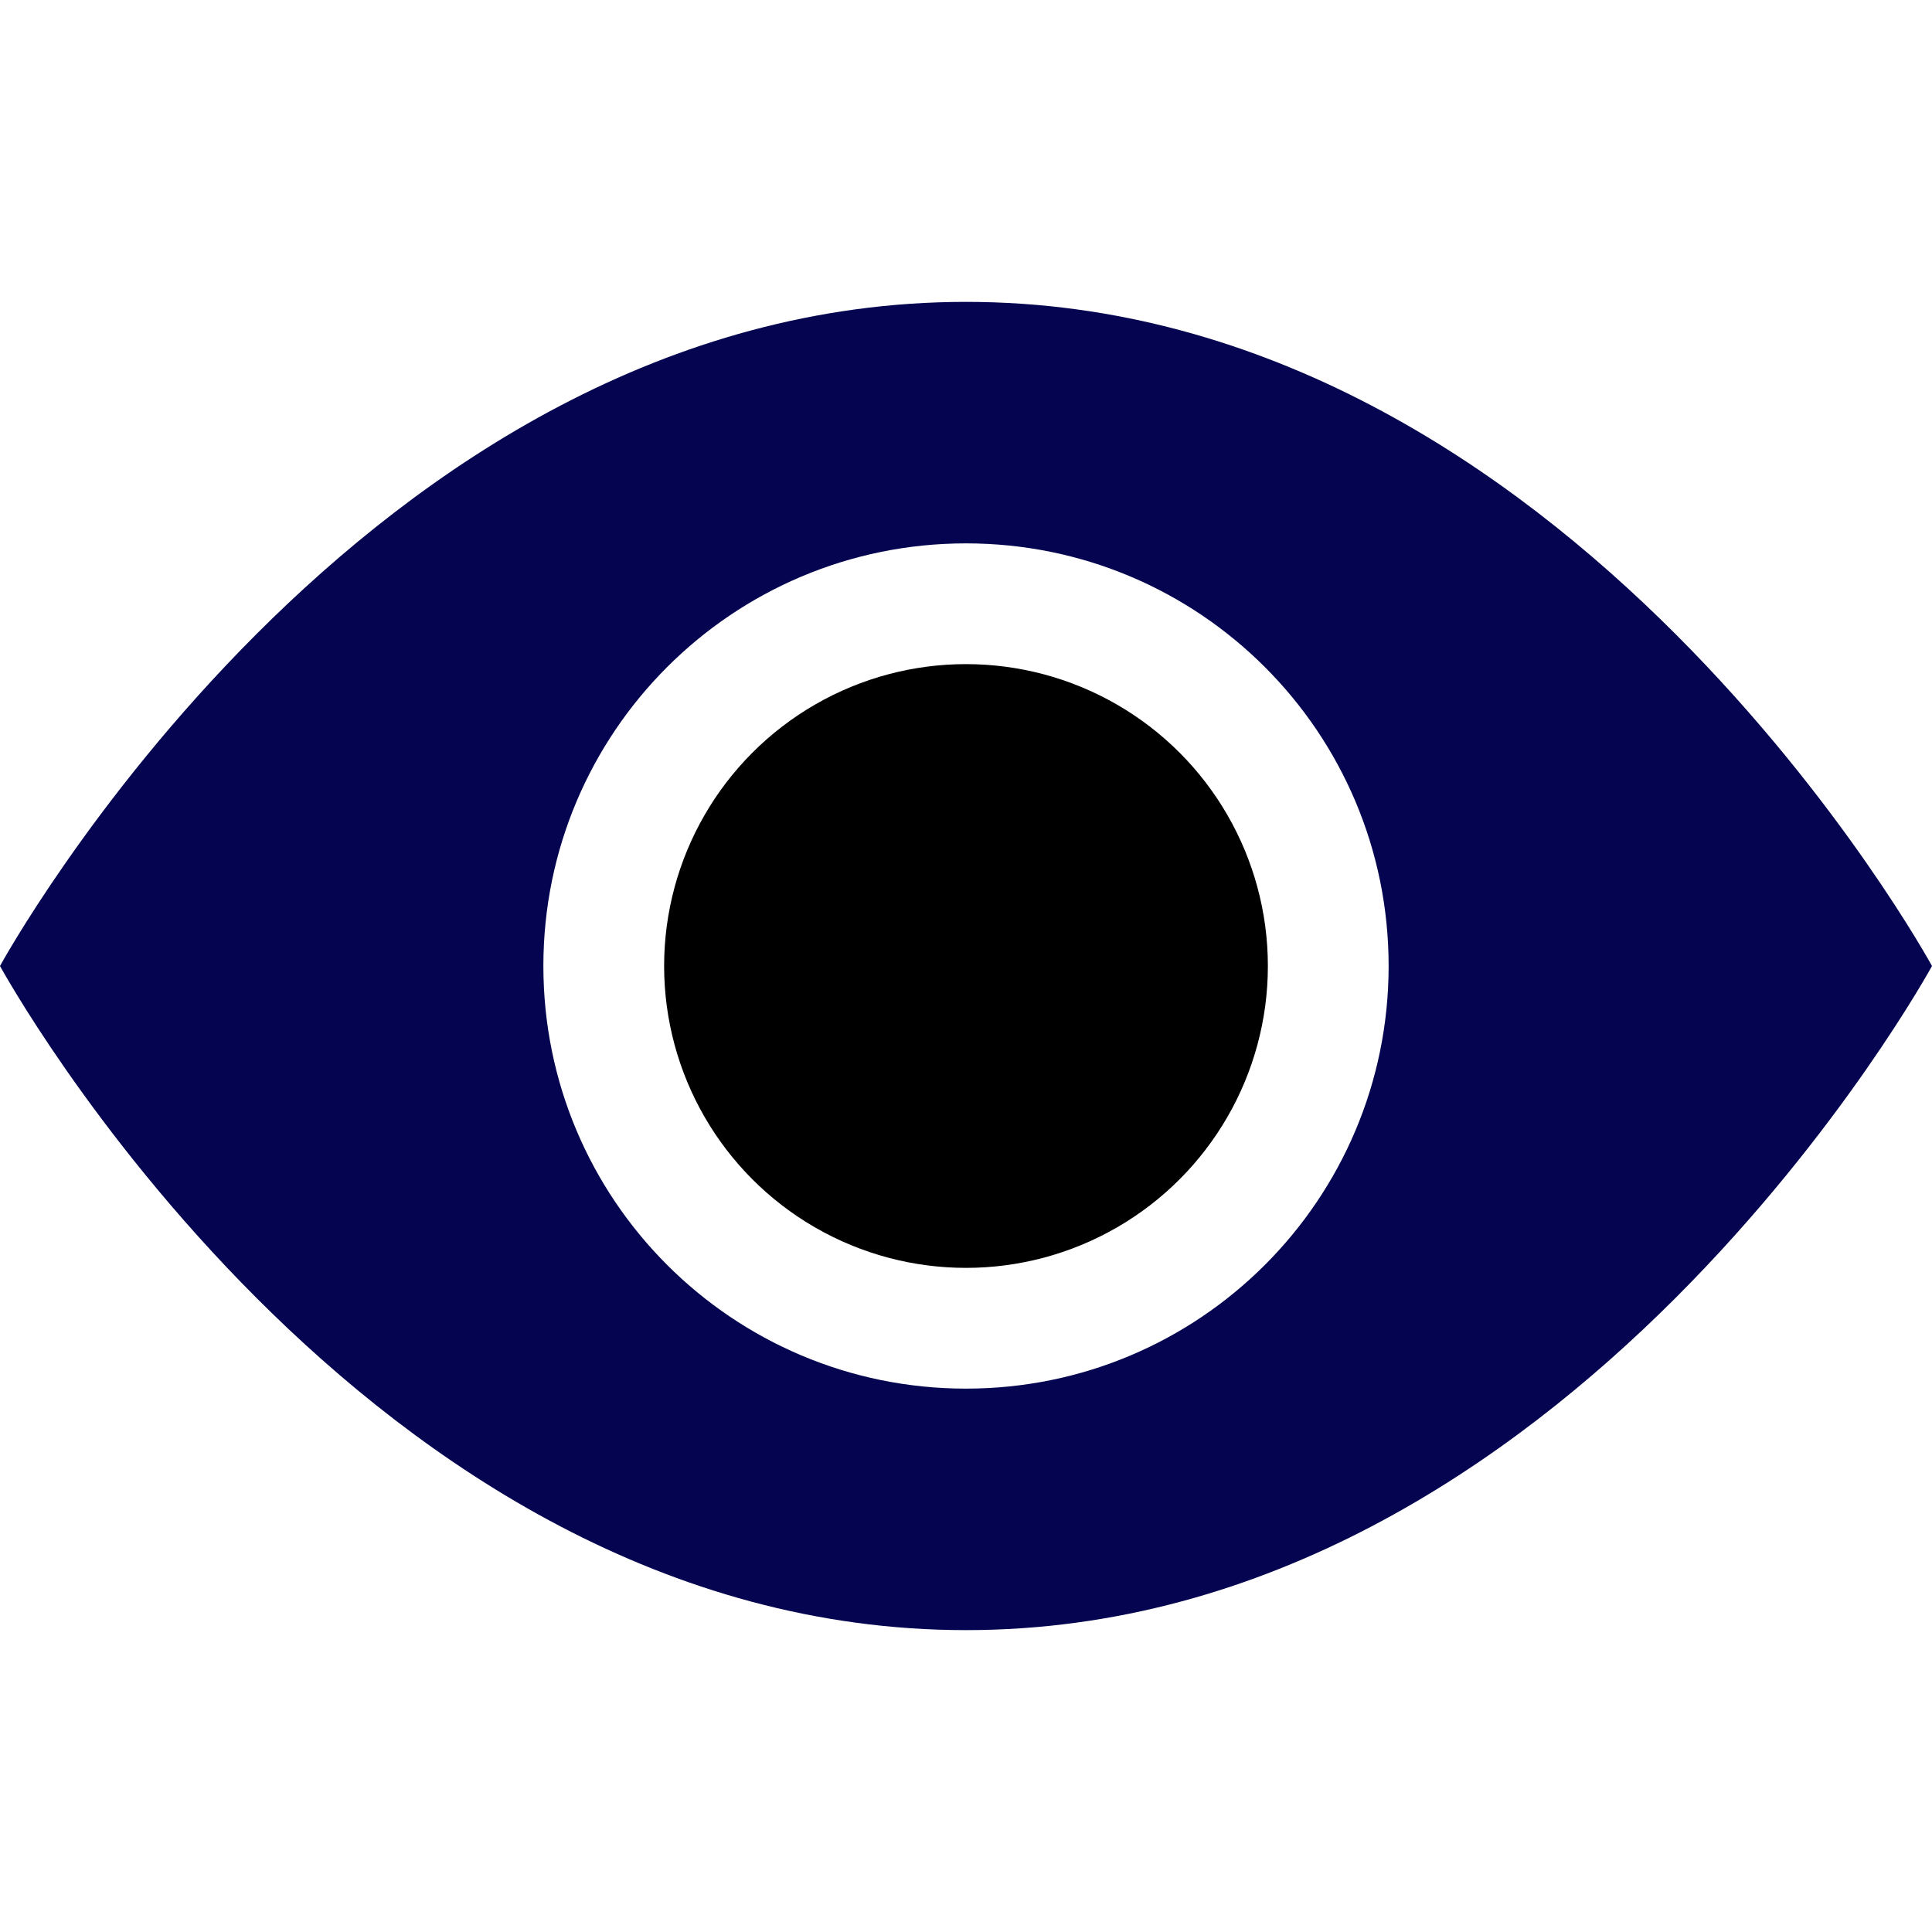 <?xml version="1.0" encoding="utf-8"?>
<!-- Generator: Adobe Illustrator 24.1.1, SVG Export Plug-In . SVG Version: 6.00 Build 0)  -->
<svg version="1.1" id="Layer_1" xmlns="http://www.w3.org/2000/svg" xmlns:xlink="http://www.w3.org/1999/xlink" x="0px" y="0px"
	 viewBox="0 0 512 512" style="enable-background:new 0 0 512 512;" xml:space="preserve">
<style type="text/css">
	.st0{fill-rule:evenodd;clip-rule:evenodd;}
</style>
<g>
	<circle cx="256" cy="256" r="80"/>
	<path fill="#040450" class="st0" d="M0,256c0,0,96-176,256-176s256,176,256,176s-96,176-256,176S0,256,0,256z M256,368c61.9,0,112-50.1,112-112
		s-50.1-112-112-112s-112,50.1-112,112S194.1,368,256,368z"/>
</g>
</svg>
